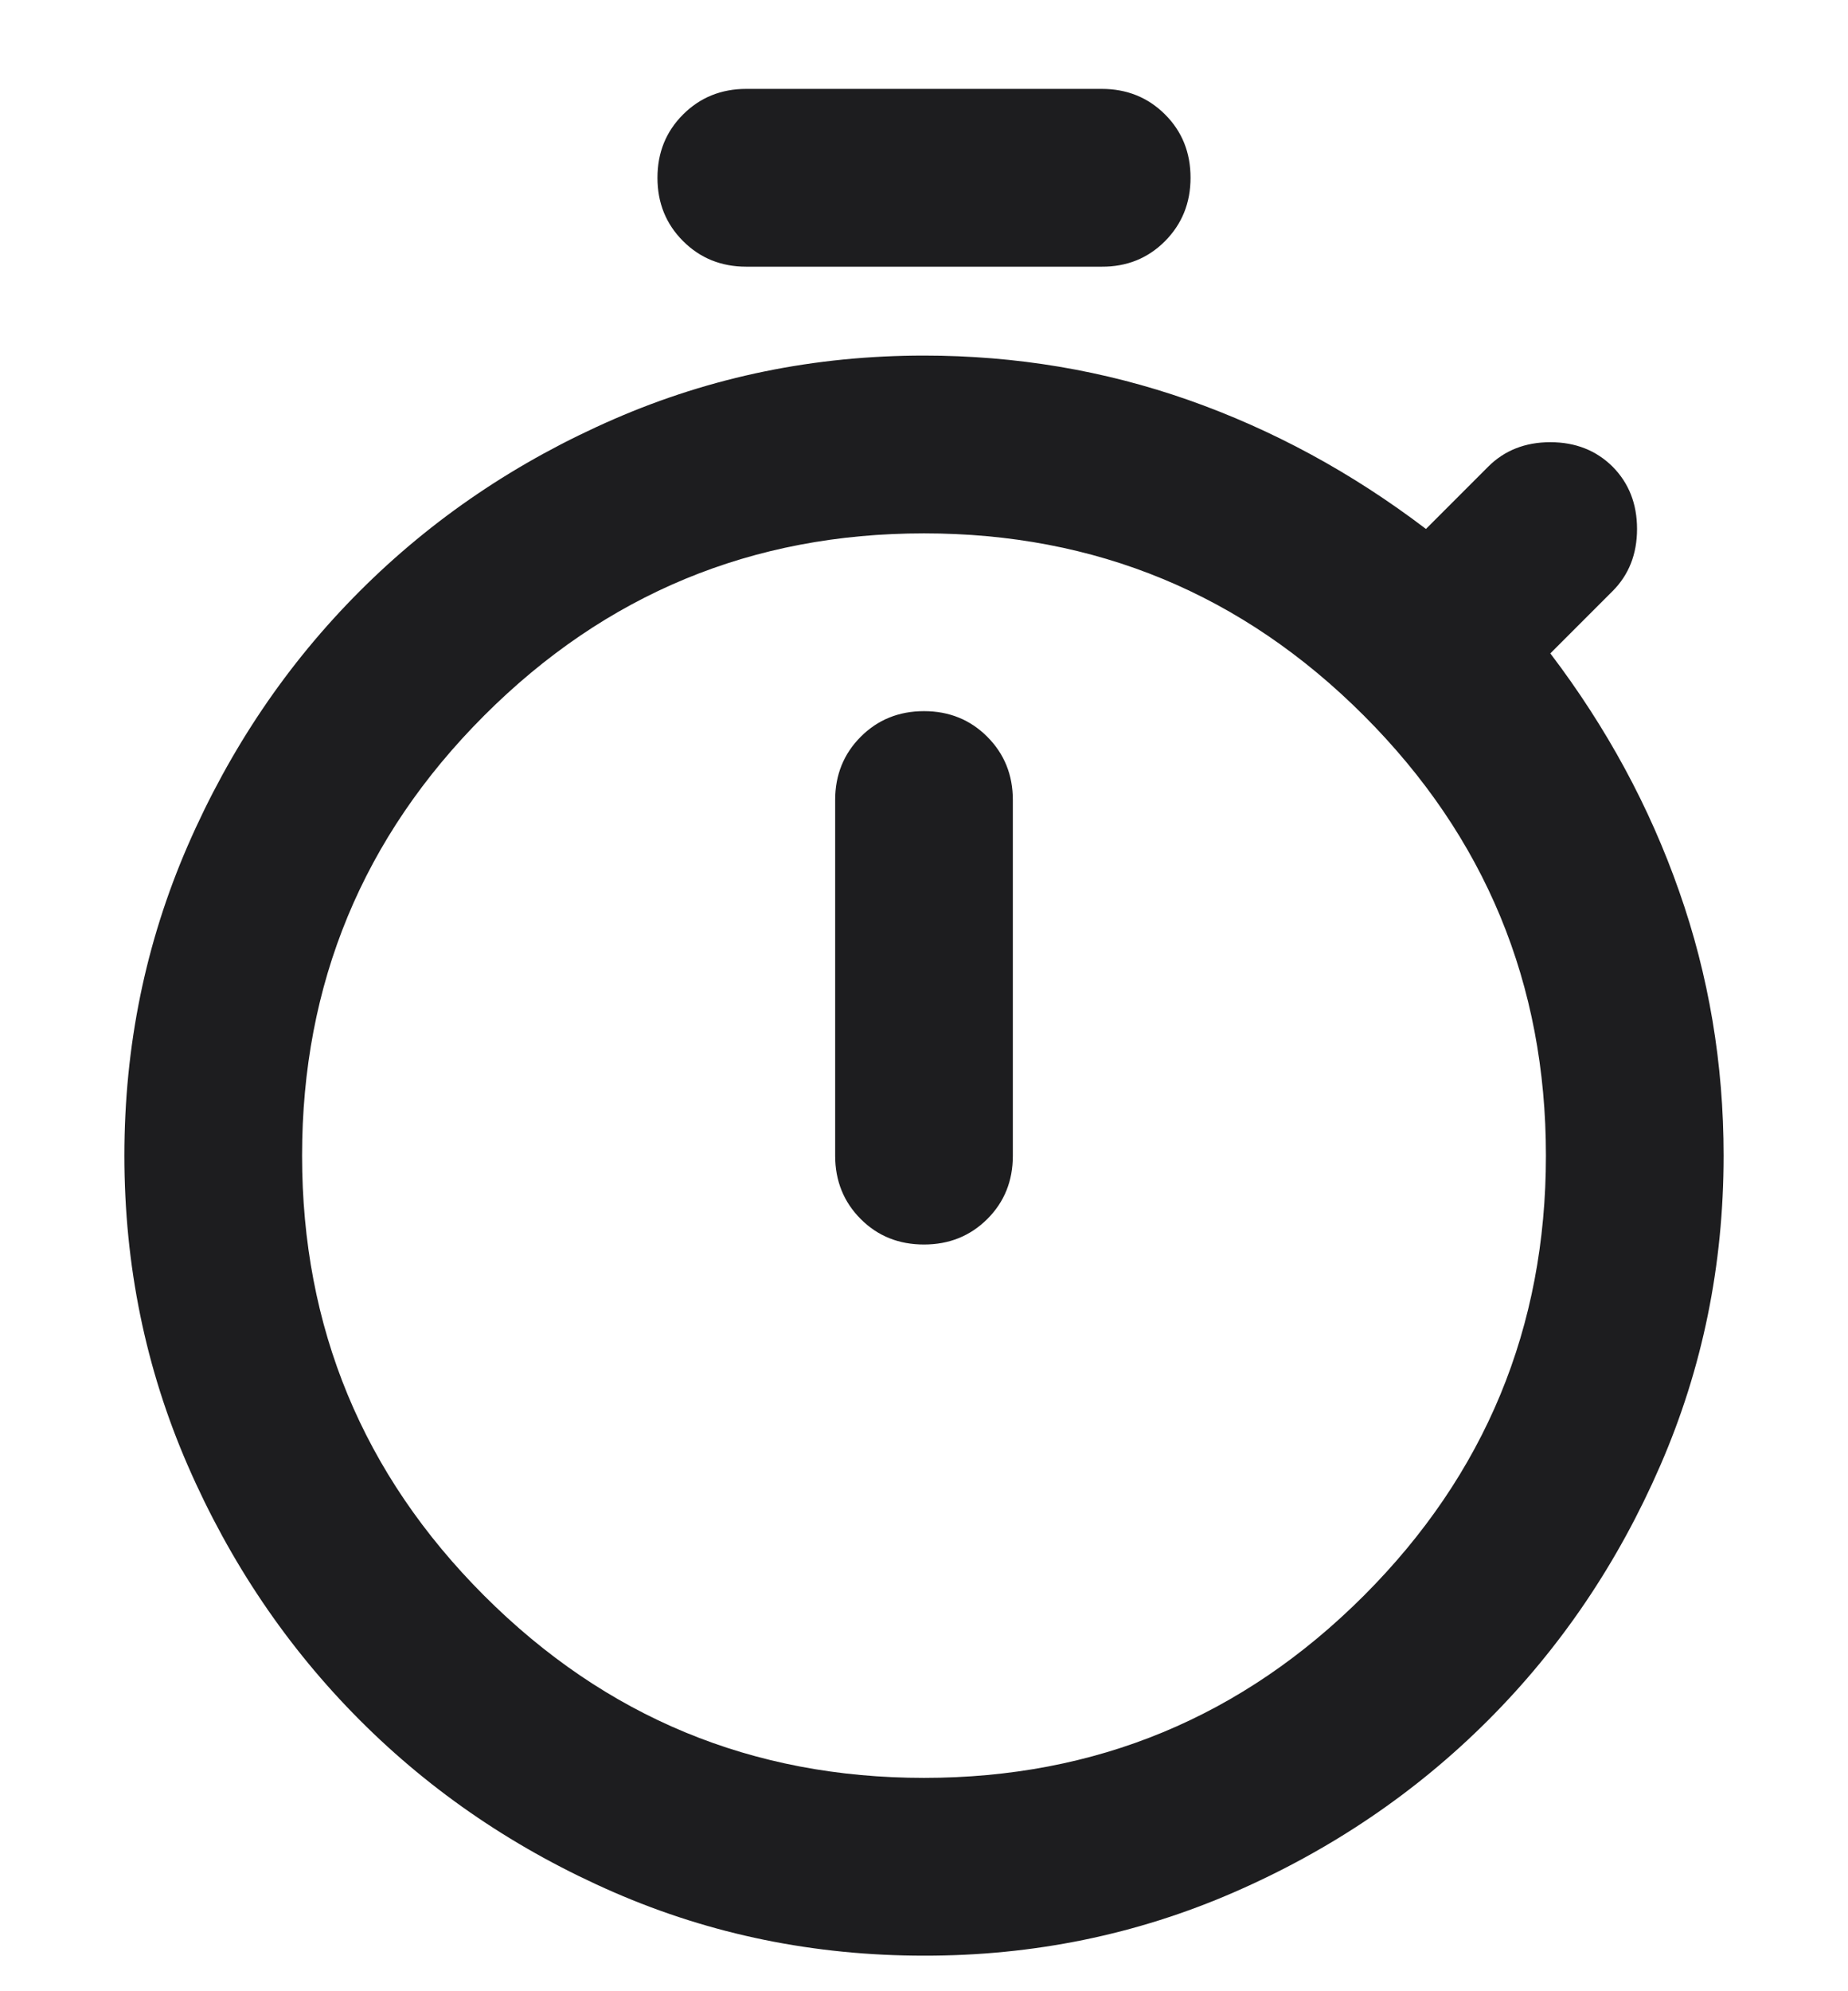 <svg width="13" height="14" viewBox="0 0 13 14" fill="none" xmlns="http://www.w3.org/2000/svg">
<path d="M5.25 1.875C5.073 1.875 4.925 1.815 4.805 1.695C4.685 1.575 4.625 1.427 4.625 1.25C4.625 1.073 4.685 0.925 4.805 0.805C4.925 0.685 5.074 0.625 5.25 0.625H7.75C7.927 0.625 8.076 0.685 8.196 0.805C8.316 0.925 8.375 1.073 8.375 1.25C8.375 1.427 8.315 1.575 8.195 1.696C8.075 1.816 7.927 1.876 7.75 1.875H5.25ZM6.5 8.75C6.677 8.75 6.826 8.69 6.946 8.57C7.066 8.45 7.125 8.302 7.125 8.125V5.625C7.125 5.448 7.065 5.3 6.945 5.18C6.825 5.06 6.677 5 6.5 5C6.323 5 6.175 5.06 6.055 5.18C5.935 5.3 5.875 5.449 5.875 5.625V8.125C5.875 8.302 5.935 8.451 6.055 8.571C6.175 8.691 6.323 8.75 6.5 8.75ZM6.5 13.75C5.729 13.75 5.003 13.602 4.32 13.305C3.638 13.008 3.041 12.605 2.531 12.094C2.021 11.583 1.618 10.986 1.321 10.304C1.024 9.622 0.875 8.896 0.875 8.125C0.875 7.354 1.024 6.628 1.321 5.945C1.618 5.263 2.021 4.666 2.531 4.156C3.041 3.646 3.638 3.243 4.321 2.946C5.004 2.649 5.73 2.5 6.5 2.5C7.146 2.5 7.766 2.604 8.359 2.812C8.953 3.021 9.51 3.323 10.031 3.719L10.469 3.281C10.583 3.167 10.729 3.109 10.906 3.109C11.083 3.109 11.229 3.167 11.344 3.281C11.458 3.396 11.516 3.542 11.516 3.719C11.516 3.896 11.458 4.042 11.344 4.156L10.906 4.594C11.302 5.115 11.604 5.672 11.812 6.266C12.021 6.859 12.125 7.479 12.125 8.125C12.125 8.896 11.976 9.623 11.679 10.305C11.382 10.988 10.979 11.584 10.469 12.094C9.959 12.604 9.362 13.008 8.679 13.305C7.996 13.602 7.27 13.751 6.5 13.75ZM6.5 12.5C7.708 12.5 8.74 12.073 9.594 11.219C10.448 10.365 10.875 9.333 10.875 8.125C10.875 6.917 10.448 5.885 9.594 5.031C8.74 4.177 7.708 3.75 6.5 3.75C5.292 3.75 4.26 4.177 3.406 5.031C2.552 5.885 2.125 6.917 2.125 8.125C2.125 9.333 2.552 10.365 3.406 11.219C4.26 12.073 5.292 12.5 6.5 12.5Z" fill="#1D1D1F"/>
</svg>
